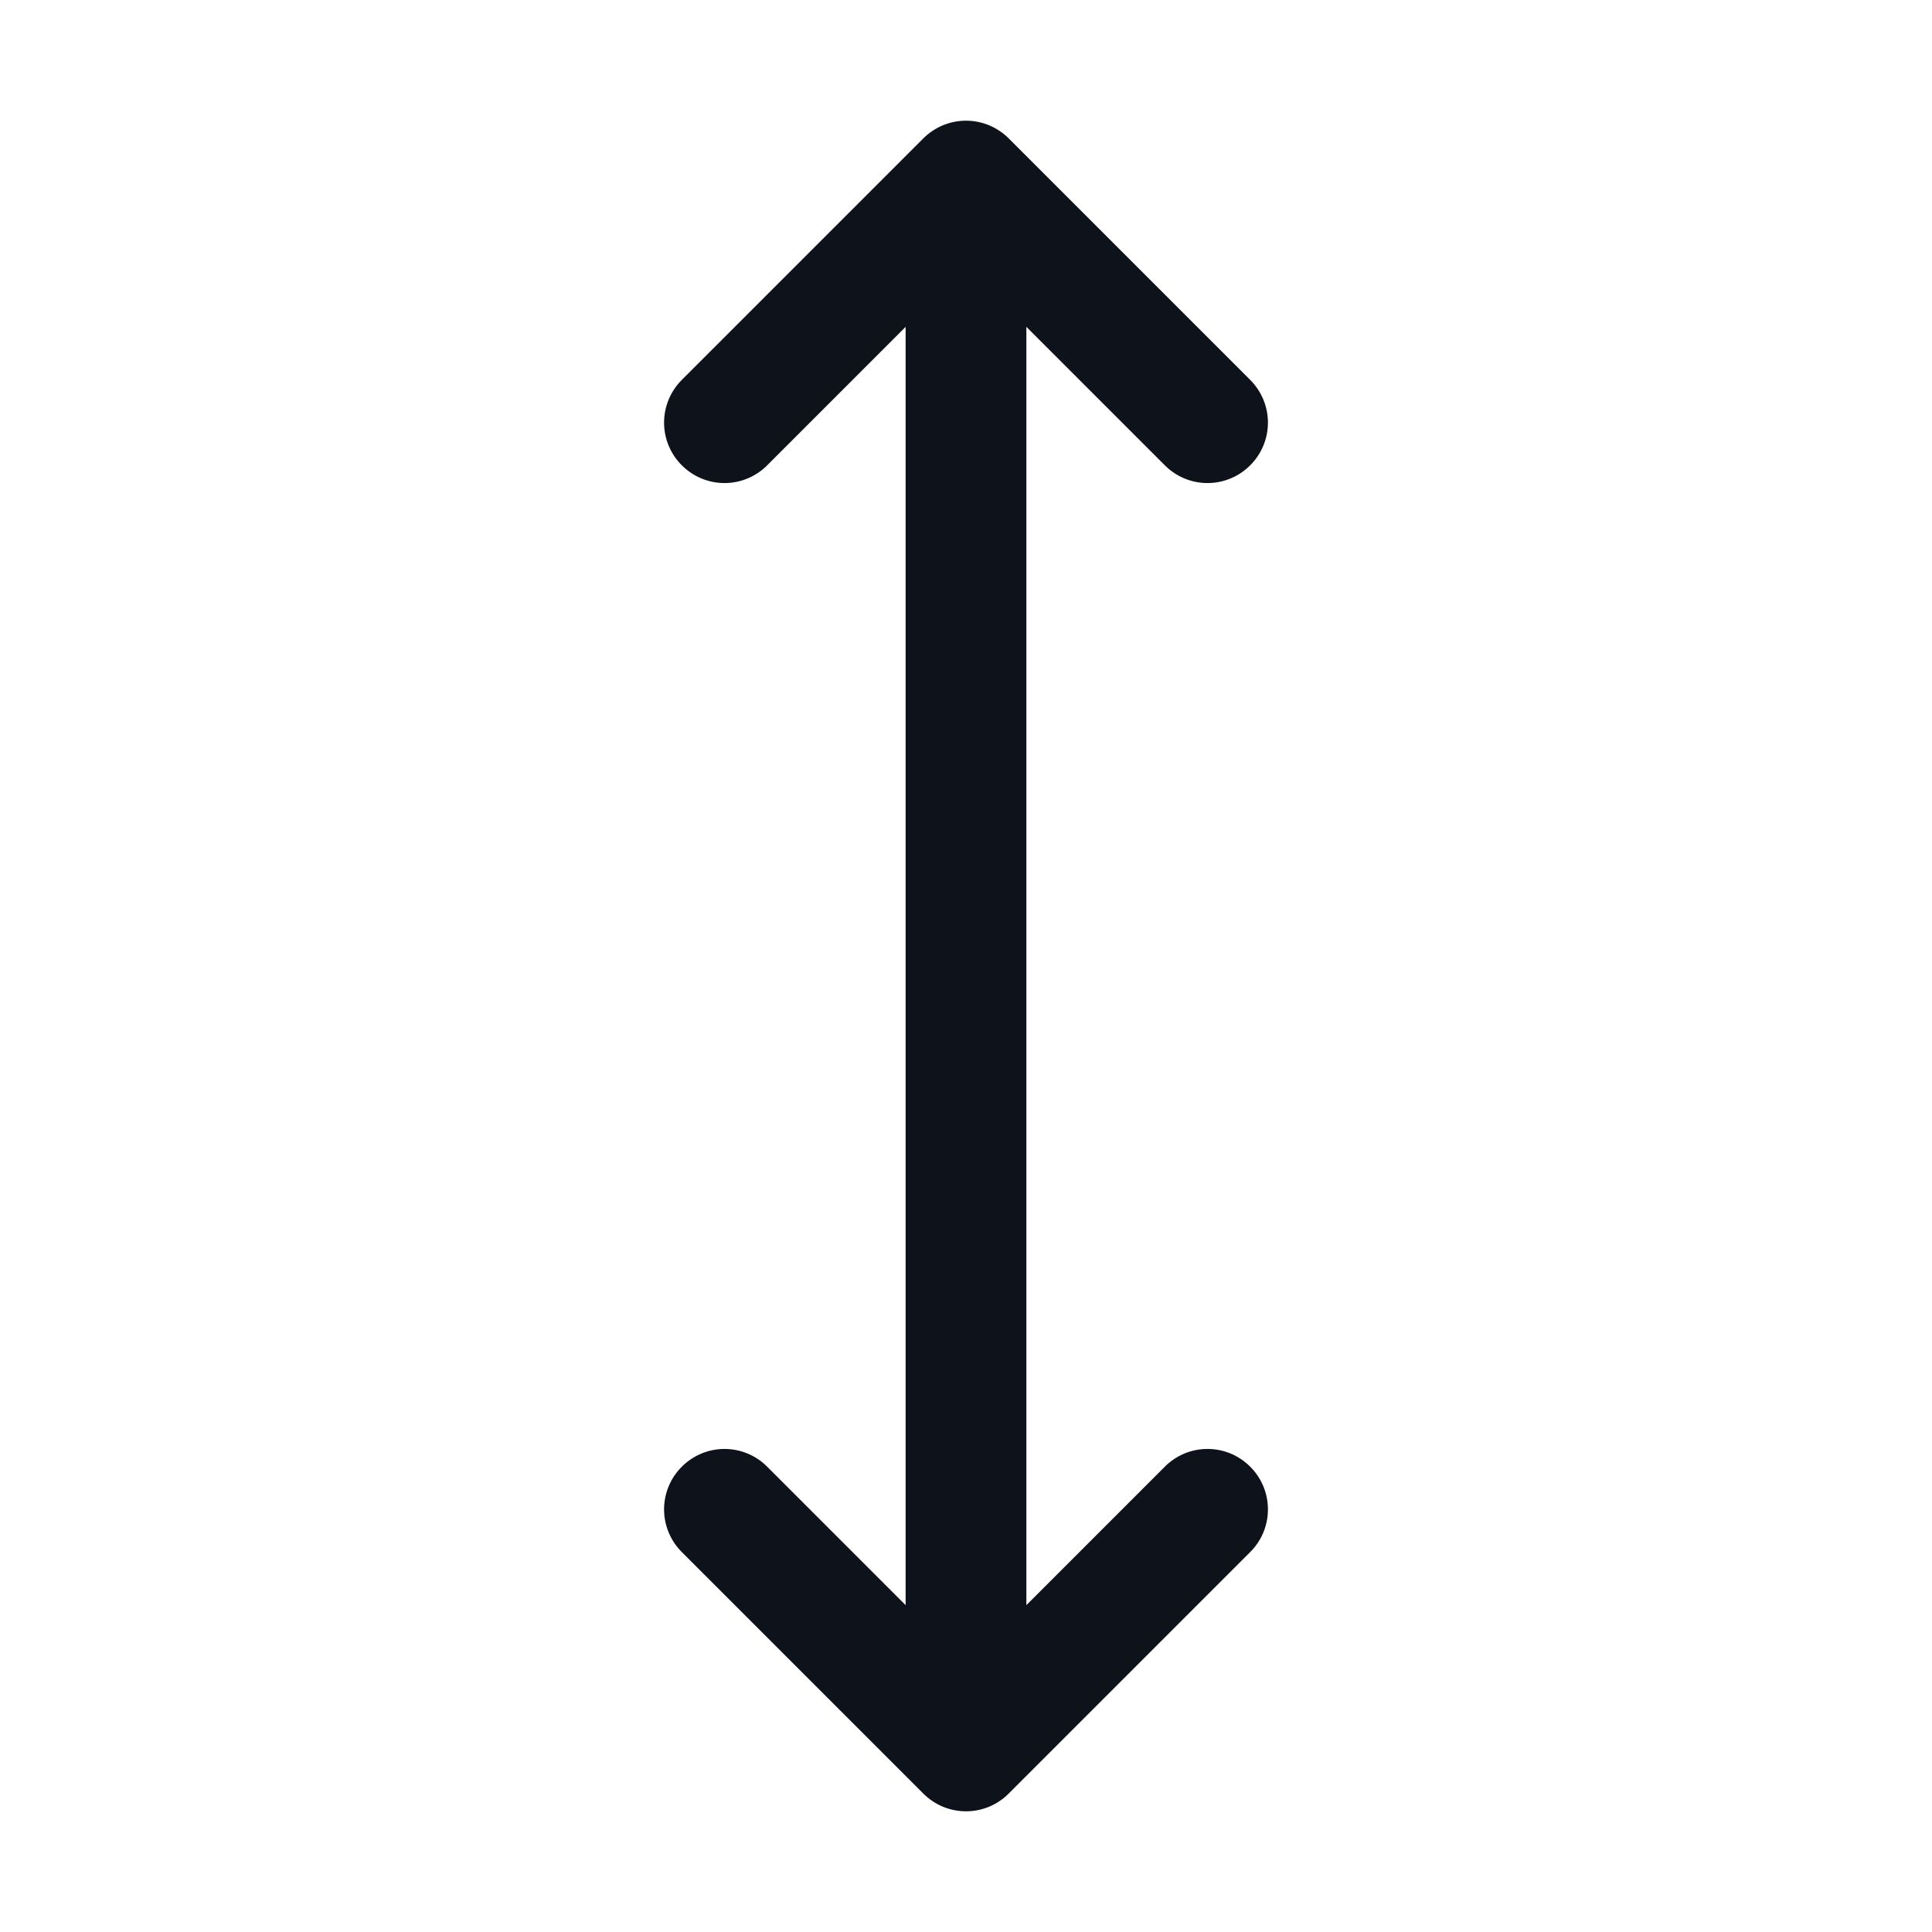 <svg width="32" height="32" viewBox="0 0 32 32" fill="none" xmlns="http://www.w3.org/2000/svg">
<path d="M20.707 24.293C20.8 24.385 20.874 24.496 20.925 24.617C20.975 24.738 21.001 24.869 21.001 25C21.001 25.131 20.975 25.262 20.925 25.383C20.874 25.504 20.8 25.615 20.707 25.707L16.707 29.707C16.615 29.8 16.504 29.874 16.383 29.925C16.262 29.975 16.131 30.001 16 30.001C15.869 30.001 15.739 29.975 15.617 29.925C15.496 29.874 15.385 29.8 15.293 29.707L11.293 25.707C11.105 25.52 10.999 25.265 10.999 25C10.999 24.735 11.105 24.48 11.293 24.293C11.48 24.105 11.735 23.999 12 23.999C12.265 23.999 12.52 24.105 12.707 24.293L15 26.586V5.414L12.707 7.707C12.52 7.895 12.265 8.001 12 8.001C11.735 8.001 11.48 7.895 11.293 7.707C11.105 7.52 10.999 7.265 10.999 7C10.999 6.735 11.105 6.48 11.293 6.292L15.293 2.292C15.385 2.2 15.496 2.126 15.617 2.075C15.739 2.025 15.869 1.999 16 1.999C16.131 1.999 16.262 2.025 16.383 2.075C16.504 2.126 16.615 2.2 16.707 2.292L20.707 6.292C20.895 6.48 21.001 6.735 21.001 7C21.001 7.265 20.895 7.52 20.707 7.707C20.52 7.895 20.265 8.001 20 8.001C19.735 8.001 19.48 7.895 19.293 7.707L17 5.414V26.586L19.293 24.293C19.385 24.2 19.496 24.126 19.617 24.075C19.738 24.025 19.869 23.999 20 23.999C20.131 23.999 20.262 24.025 20.383 24.075C20.504 24.126 20.615 24.2 20.707 24.293Z" fill="#0E121B"/>
</svg>
